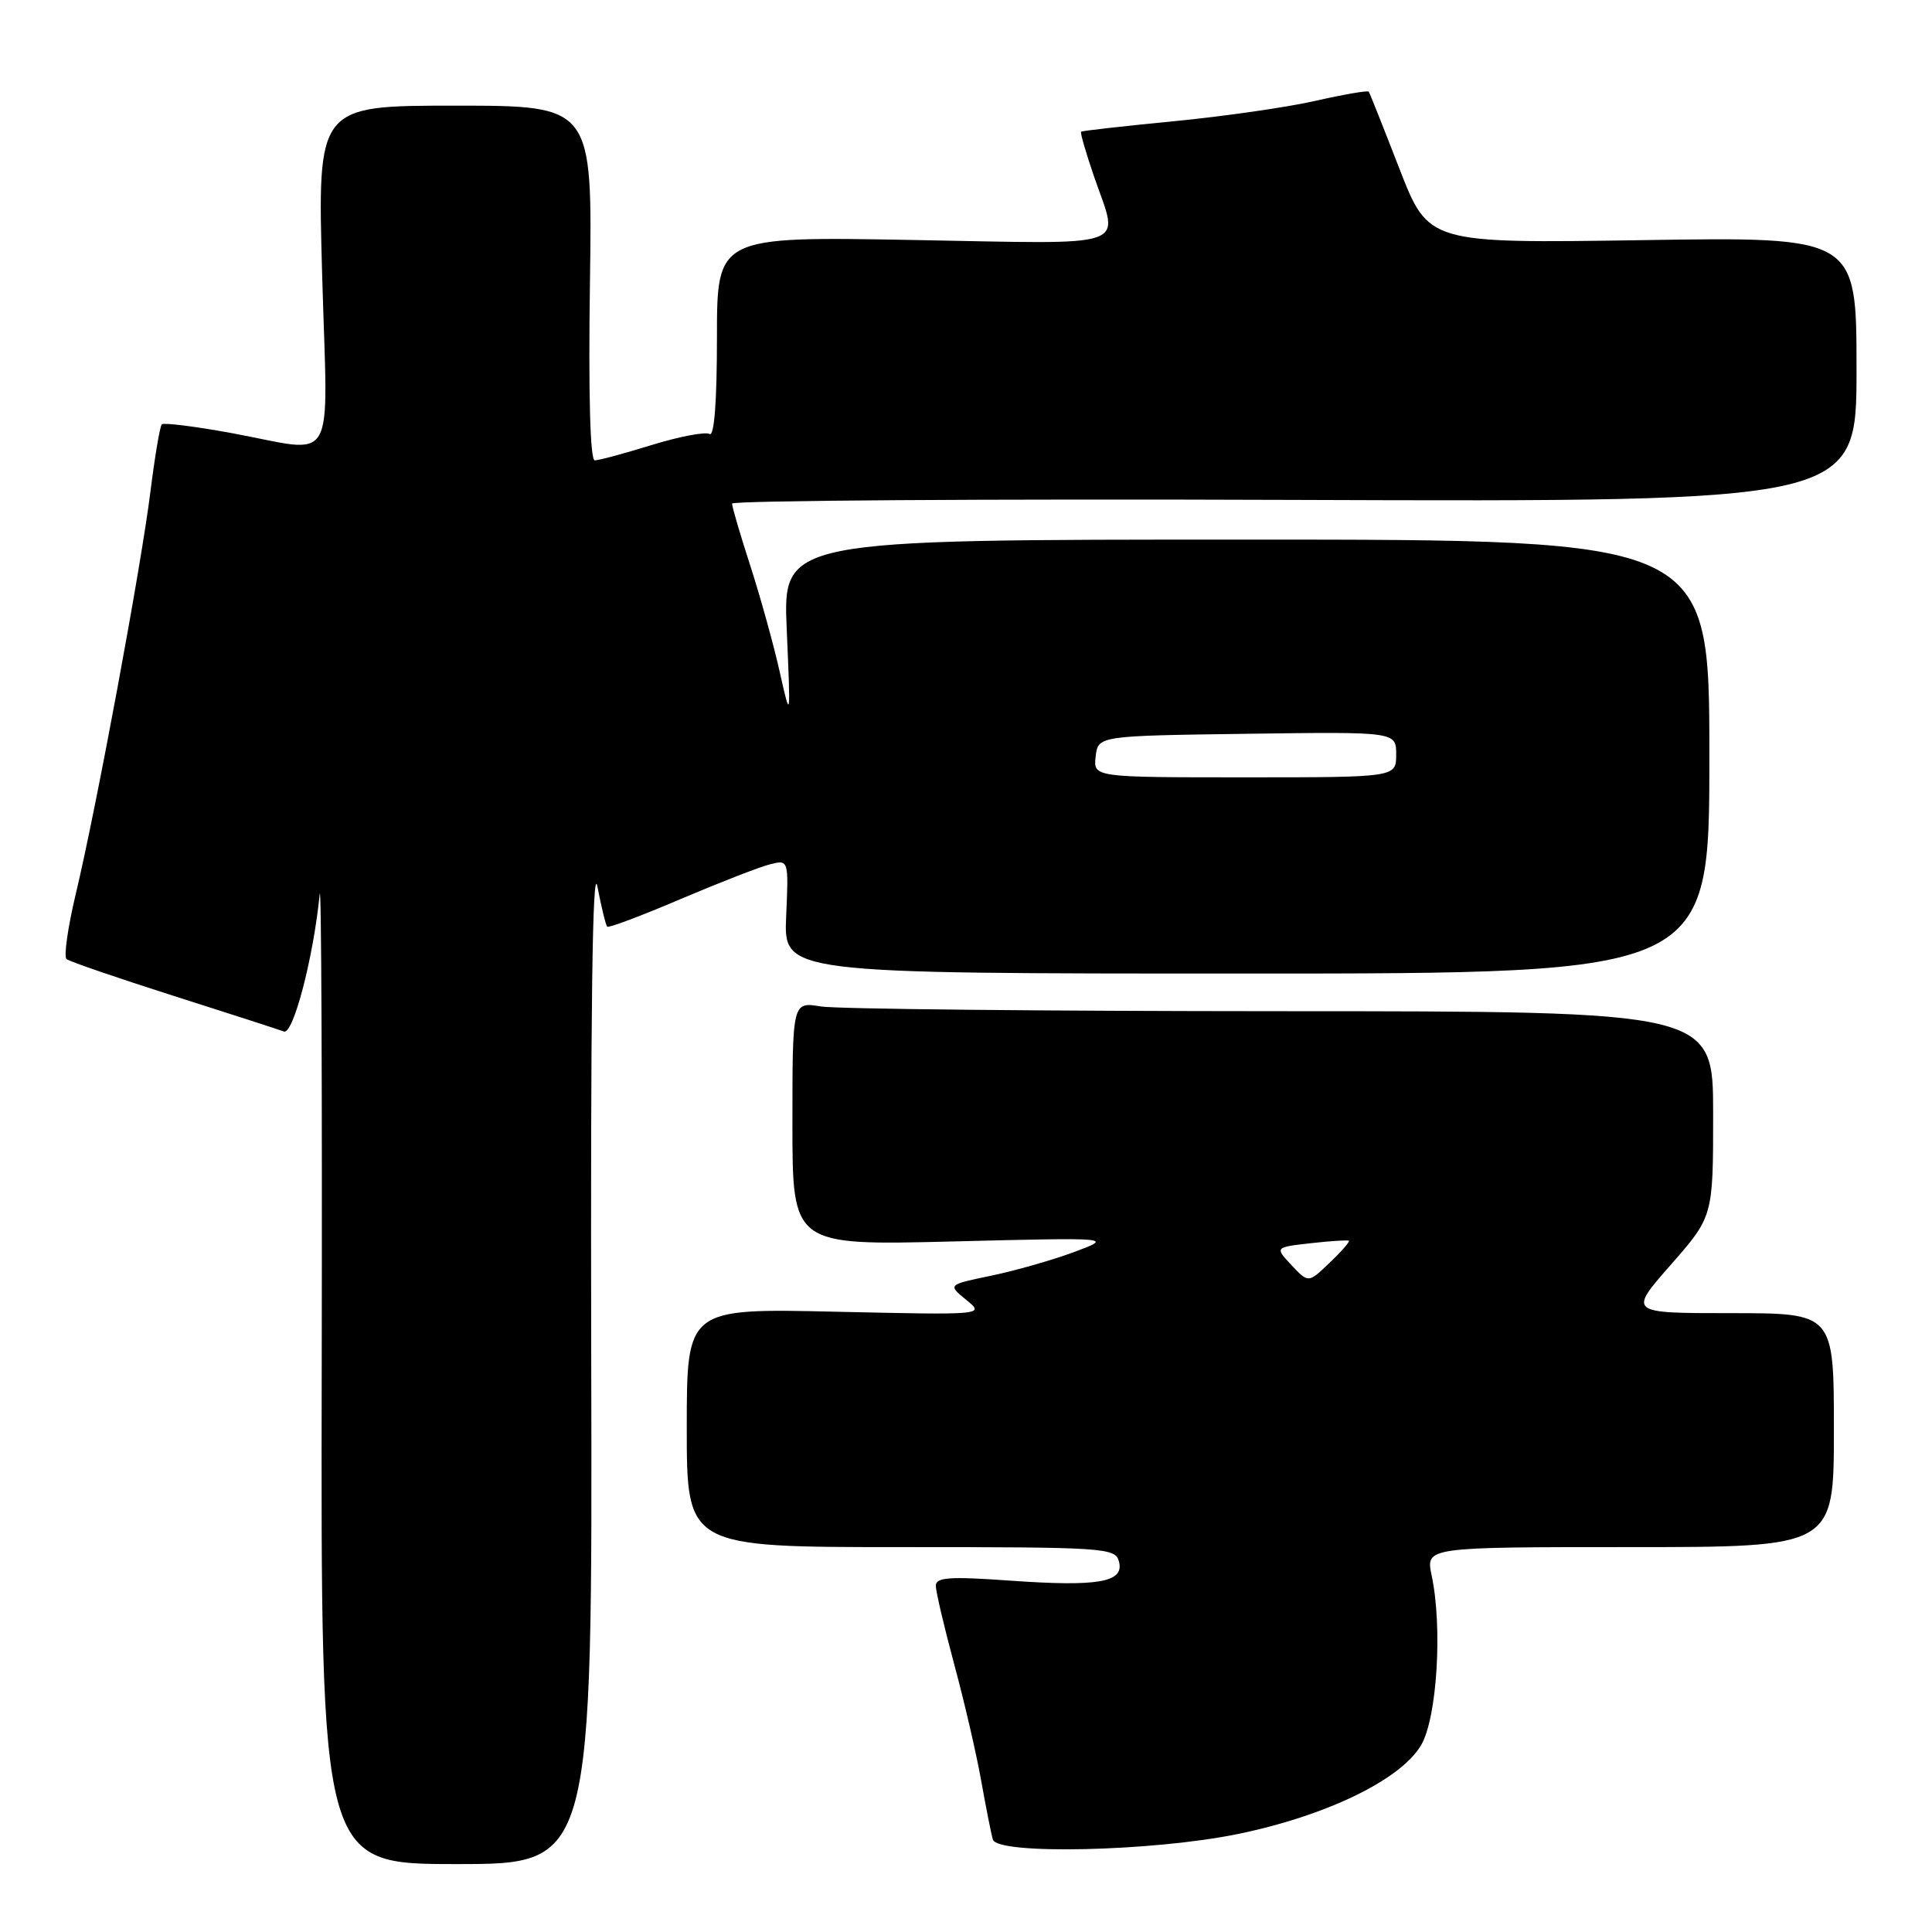 <?xml version="1.0" encoding="UTF-8" standalone="no"?>
<!DOCTYPE svg PUBLIC "-//W3C//DTD SVG 1.1//EN" "http://www.w3.org/Graphics/SVG/1.1/DTD/svg11.dtd" >
<svg xmlns="http://www.w3.org/2000/svg" xmlns:xlink="http://www.w3.org/1999/xlink" version="1.1" viewBox="0 0 256 256">
 <g >
 <path fill="currentColor"
d=" M 78.34 179.75 C 78.24 134.10 78.50 114.10 79.16 117.48 C 79.69 120.22 80.27 122.61 80.46 122.79 C 80.65 122.98 85.01 121.34 90.16 119.14 C 95.32 116.95 100.65 114.87 102.02 114.53 C 104.50 113.90 104.50 113.90 104.17 121.45 C 103.84 129.00 103.84 129.00 165.17 129.00 C 226.50 129.00 226.50 129.00 226.50 100.25 C 226.50 71.50 226.50 71.50 165.11 71.50 C 103.72 71.50 103.72 71.50 104.25 83.50 C 104.77 95.50 104.77 95.50 103.31 89.00 C 102.51 85.42 100.76 79.12 99.43 75.00 C 98.09 70.87 97.00 67.15 97.00 66.73 C 97.00 66.32 130.53 66.09 171.50 66.24 C 246.00 66.50 246.00 66.50 246.00 48.94 C 246.00 31.38 246.00 31.38 217.64 31.82 C 189.28 32.25 189.28 32.25 185.44 22.38 C 183.33 16.94 181.50 12.34 181.37 12.15 C 181.24 11.96 178.07 12.51 174.31 13.36 C 170.55 14.22 162.09 15.43 155.49 16.07 C 148.90 16.71 143.39 17.33 143.25 17.45 C 143.11 17.57 143.90 20.29 145.00 23.49 C 148.30 33.08 150.45 32.33 121.00 31.80 C 95.00 31.33 95.00 31.33 95.00 44.73 C 95.00 53.21 94.64 57.90 94.02 57.51 C 93.48 57.18 90.06 57.83 86.41 58.95 C 82.77 60.08 79.35 61.00 78.81 61.00 C 78.20 61.00 77.96 52.33 78.17 37.50 C 78.50 14.00 78.50 14.00 60.28 14.00 C 42.05 14.00 42.05 14.00 42.69 36.50 C 43.42 62.52 44.87 59.99 30.70 57.39 C 25.86 56.50 21.69 55.98 21.44 56.23 C 21.19 56.48 20.52 60.47 19.94 65.09 C 18.72 74.95 12.78 107.00 10.03 118.50 C 8.98 122.90 8.44 126.76 8.81 127.08 C 9.19 127.40 15.55 129.58 22.95 131.94 C 30.34 134.29 36.94 136.42 37.61 136.68 C 38.85 137.16 41.53 126.89 42.36 118.50 C 42.58 116.30 42.70 144.31 42.63 180.75 C 42.50 247.00 42.50 247.00 60.50 247.00 C 78.50 247.00 78.50 247.00 78.34 179.75 Z  M 164.00 243.02 C 175.78 240.60 185.64 235.81 188.32 231.21 C 190.42 227.60 191.16 215.61 189.70 208.75 C 188.91 205.00 188.91 205.00 215.95 205.00 C 243.00 205.00 243.00 205.00 243.00 189.50 C 243.00 174.00 243.00 174.00 229.38 174.00 C 215.76 174.00 215.76 174.00 221.38 167.60 C 227.00 161.19 227.00 161.19 227.00 147.60 C 227.00 134.00 227.00 134.00 169.75 133.99 C 138.26 133.98 110.81 133.70 108.75 133.36 C 105.00 132.74 105.00 132.74 105.00 148.89 C 105.00 165.03 105.00 165.03 126.25 164.50 C 147.50 163.97 147.50 163.97 142.33 165.90 C 139.48 166.96 134.54 168.37 131.36 169.03 C 125.57 170.23 125.57 170.23 128.03 172.24 C 130.50 174.25 130.50 174.25 110.75 173.81 C 91.00 173.36 91.00 173.36 91.00 189.18 C 91.00 205.00 91.00 205.00 119.38 205.00 C 146.53 205.00 147.79 205.08 148.27 206.92 C 148.99 209.67 145.54 210.27 133.81 209.44 C 125.80 208.87 124.00 209.00 124.00 210.12 C 124.00 210.88 125.10 215.55 126.43 220.50 C 127.77 225.45 129.39 232.43 130.02 236.00 C 130.66 239.57 131.35 243.06 131.56 243.75 C 132.18 245.79 152.75 245.33 164.00 243.02 Z  M 145.18 100.25 C 145.50 97.50 145.50 97.50 165.25 97.23 C 185.00 96.96 185.00 96.96 185.00 99.98 C 185.00 103.00 185.00 103.00 164.93 103.00 C 144.87 103.00 144.87 103.00 145.18 100.25 Z  M 171.14 167.65 C 168.91 165.27 168.91 165.27 173.70 164.73 C 176.34 164.43 178.61 164.29 178.74 164.41 C 178.87 164.54 177.72 165.86 176.17 167.33 C 173.37 170.02 173.37 170.02 171.14 167.65 Z "/>
</g>
</svg>